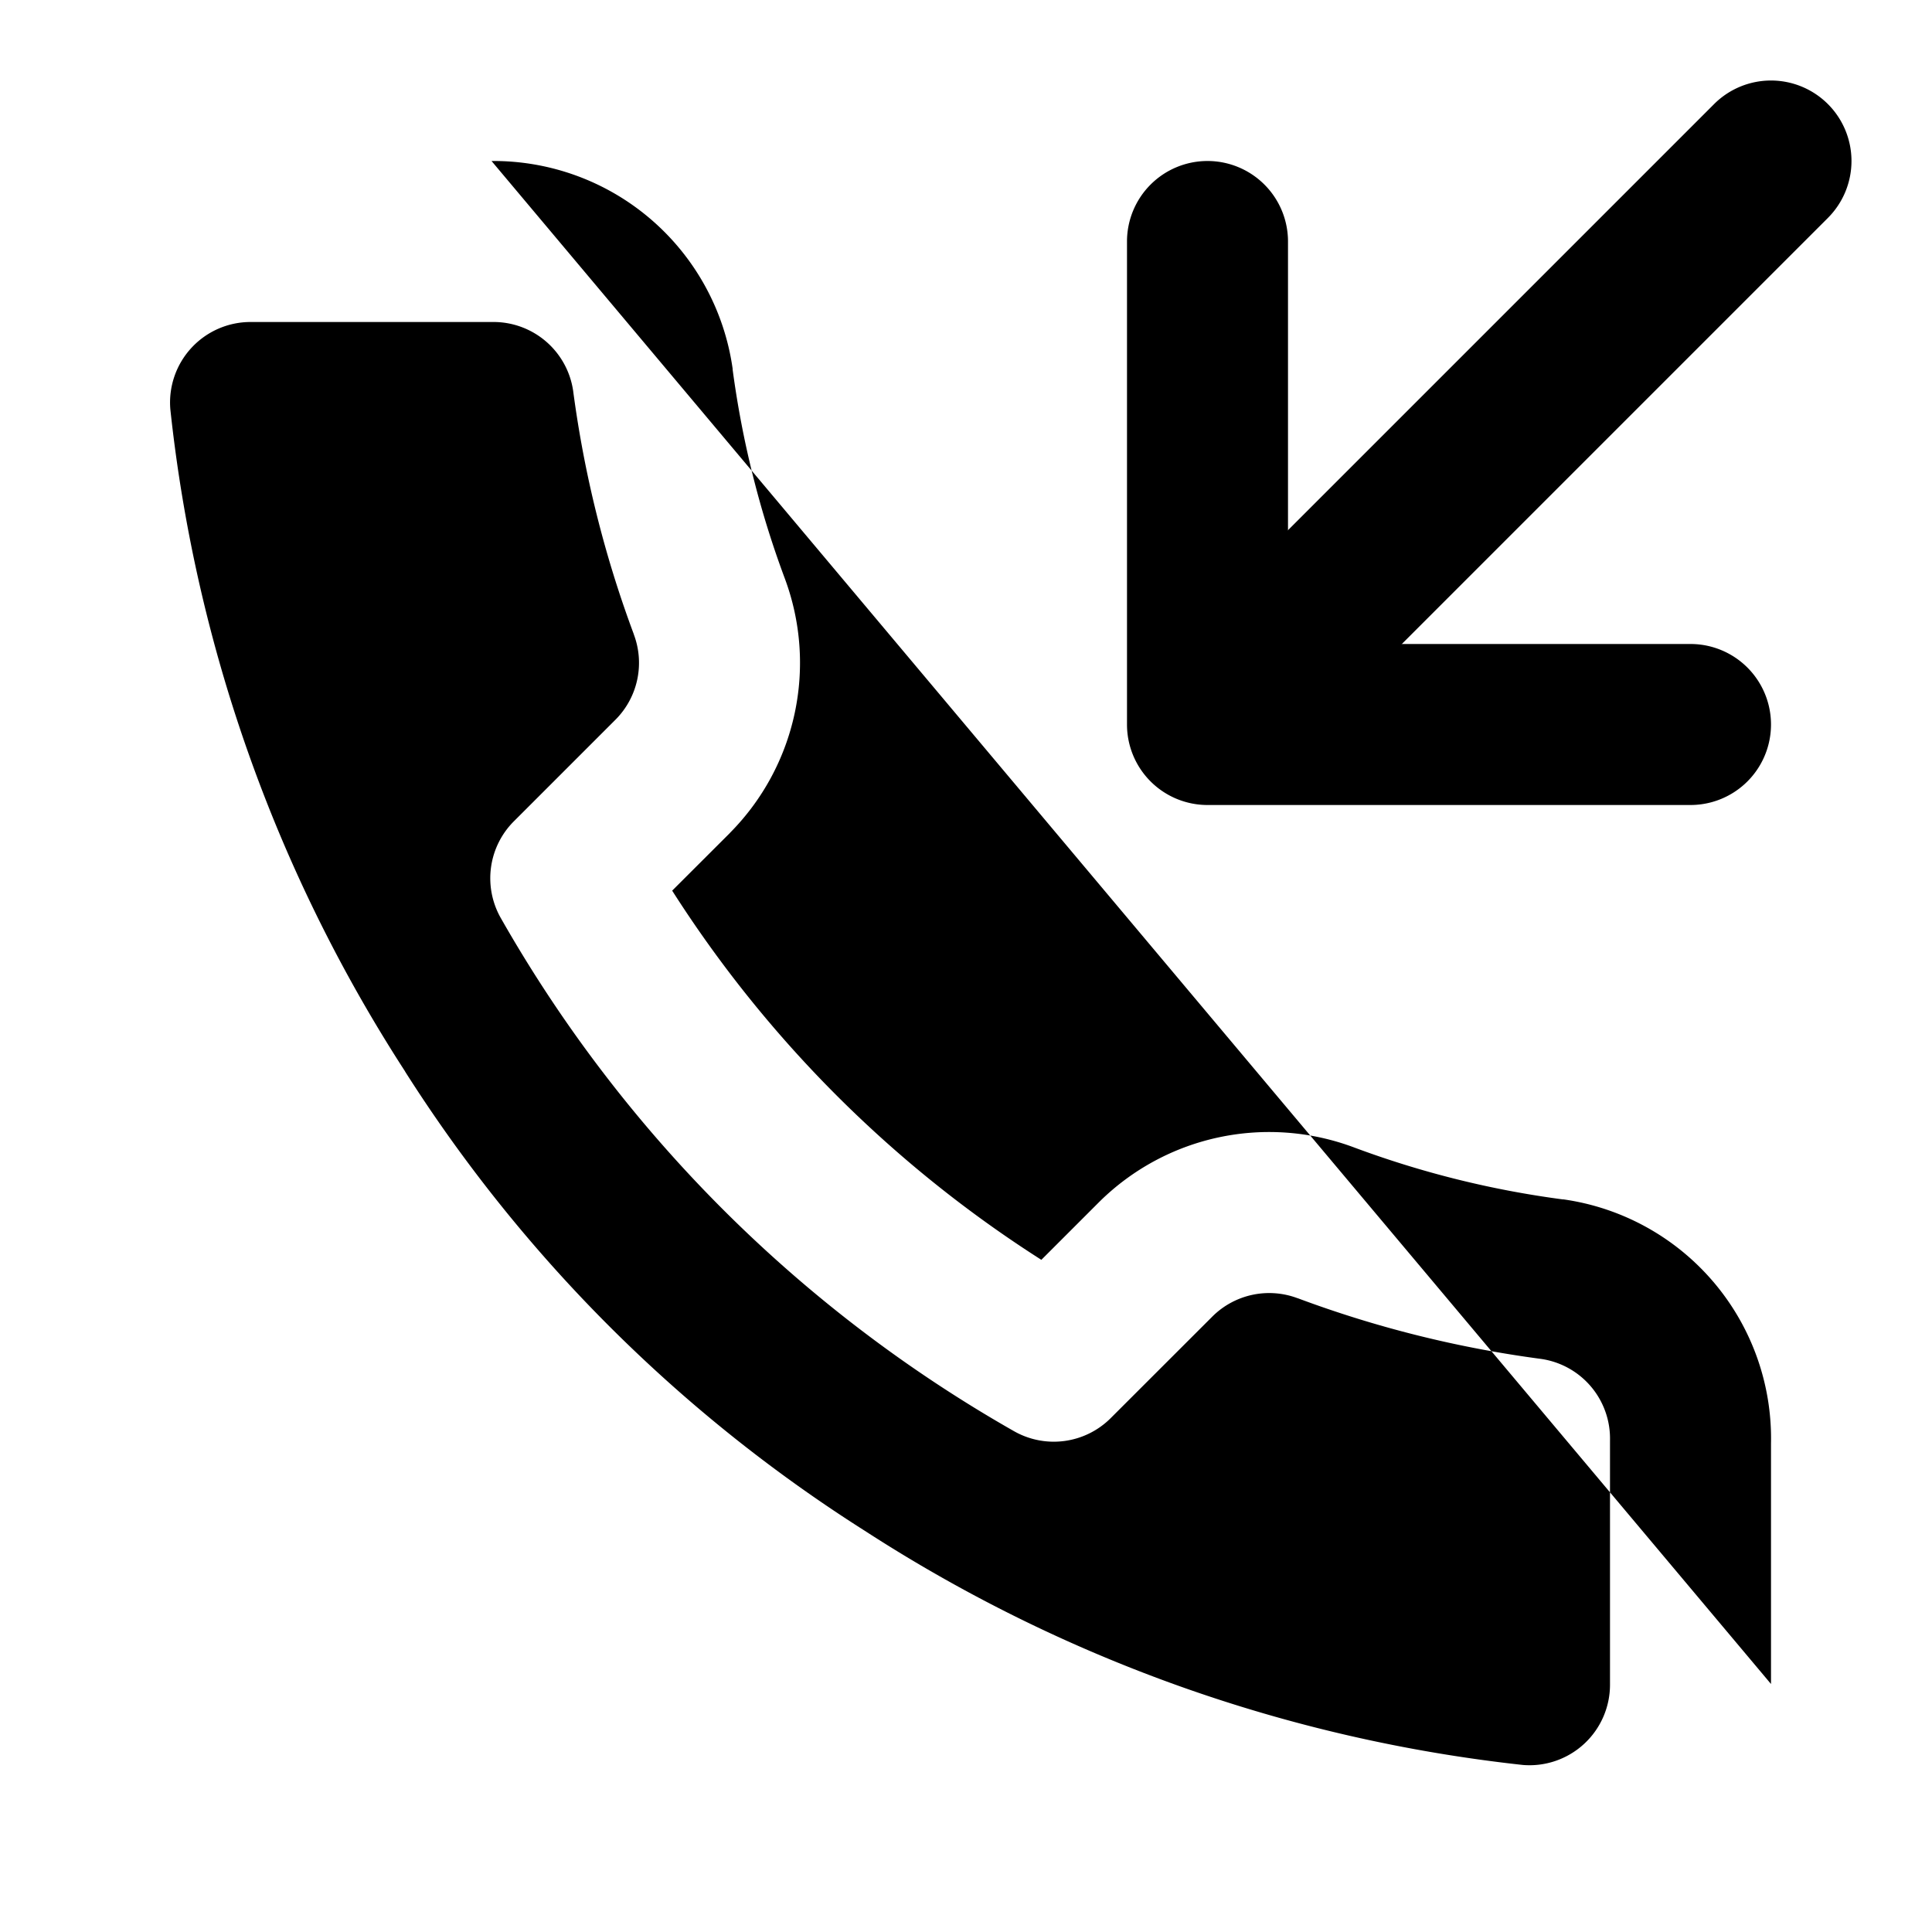<svg xmlns="http://www.w3.org/2000/svg" width="24" height="24" fill="currentColor" viewBox="0 0 24 24">
  <path fill-rule="evenodd" d="M15 2a1 1 0 011 1v5h5a1 1 0 110 2h-6a1 1 0 01-1-1V3a1 1 0 011-1z" clip-rule="evenodd"/>
  <path fill-rule="evenodd" d="M22.707 1.293a1 1 0 010 1.414l-7 7a1 1 0 01-1.414-1.414l7-7a1 1 0 011.414 0z" clip-rule="evenodd"/>
  <path fill-rule="evenodd" d="M7.12 4.856a1 1 0 00-1-.856H3.11a1 1 0 00-.994 1.084 18.79 18.79 0 002.914 8.222l.004.008a18.501 18.501 0 005.693 5.692l.008.005a18.79 18.79 0 008.183 2.914 1 1 0 001.082-1V17.92v-.025a1 1 0 00-.856-1.014 13.837 13.837 0 01-3.023-.754h-.002a1 1 0 00-1.054.223l-1.268 1.267a1 1 0 01-1.2.162 17 17 0 01-6.376-6.375 1 1 0 01.162-1.201l1.268-1.268a1 1 0 00.223-1.053V7.88a13.84 13.84 0 01-.754-3.024zM6.106 2a3 3 0 012.995 2.58v.01c.118.884.334 1.753.646 2.59a3 3 0 01-.676 3.163l-.003.004-.718.717a15.002 15.002 0 004.586 4.586l.717-.717.004-.004a3 3 0 013.164-.675c.836.312 1.705.528 2.59.645h.01A3 3 0 0122 17.932v2.987" clip-rule="evenodd"/>
</svg>
